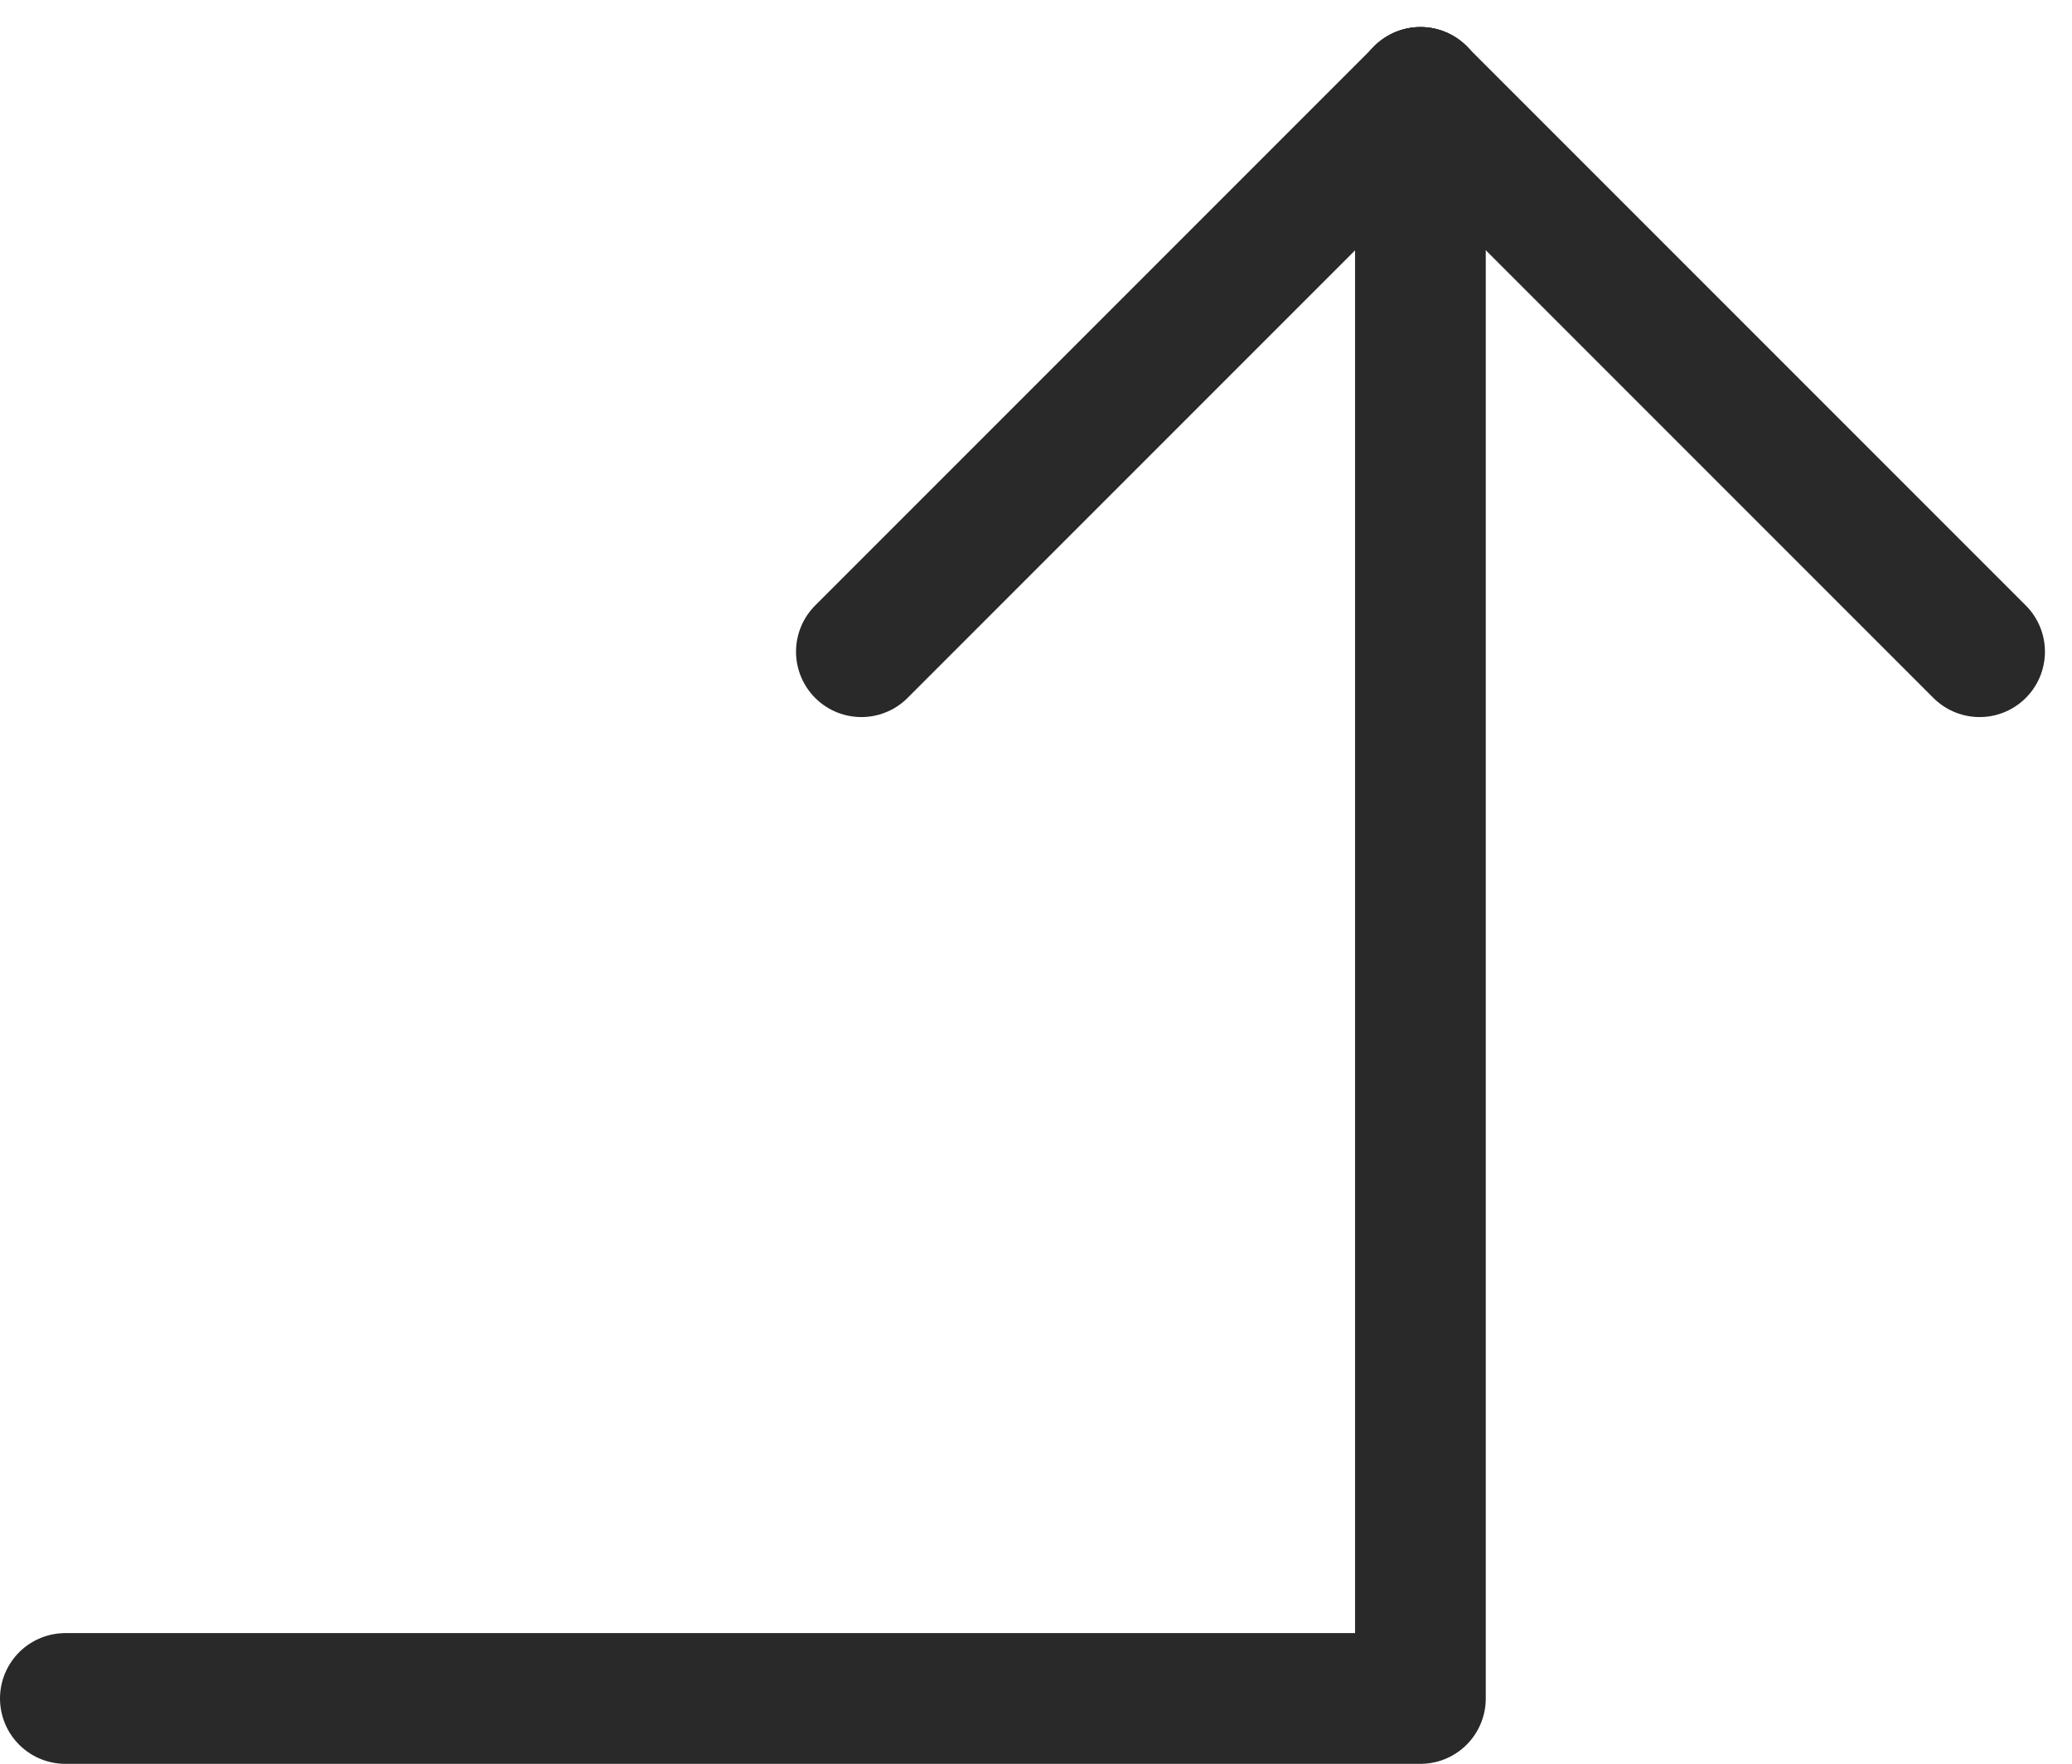 <svg xmlns="http://www.w3.org/2000/svg" width="15.852" height="13.492" viewBox="0 0 15.852 13.492">
  <g id="Group_18" data-name="Group 18" transform="translate(0.5 0.707)">
    <path id="Path_17" data-name="Path 17" d="M-6671.085,2764.5h10.367v-12.285" transform="translate(6671.085 -2752.215)" fill="none" stroke="#292929" stroke-linecap="round" stroke-linejoin="round" stroke-width="1"/>
    <path id="Path_18" data-name="Path 18" d="M-6661.36,2750.75l-4.278,4.278" transform="translate(6671.728 -2750.75)" fill="none" stroke="#292929" stroke-linecap="round" stroke-width="1"/>
    <path id="Path_19" data-name="Path 19" d="M-6665.638,2750.75l4.278,4.278" transform="translate(6676.005 -2750.75)" fill="none" stroke="#292929" stroke-linecap="round" stroke-width="1"/>
  </g>
</svg>
